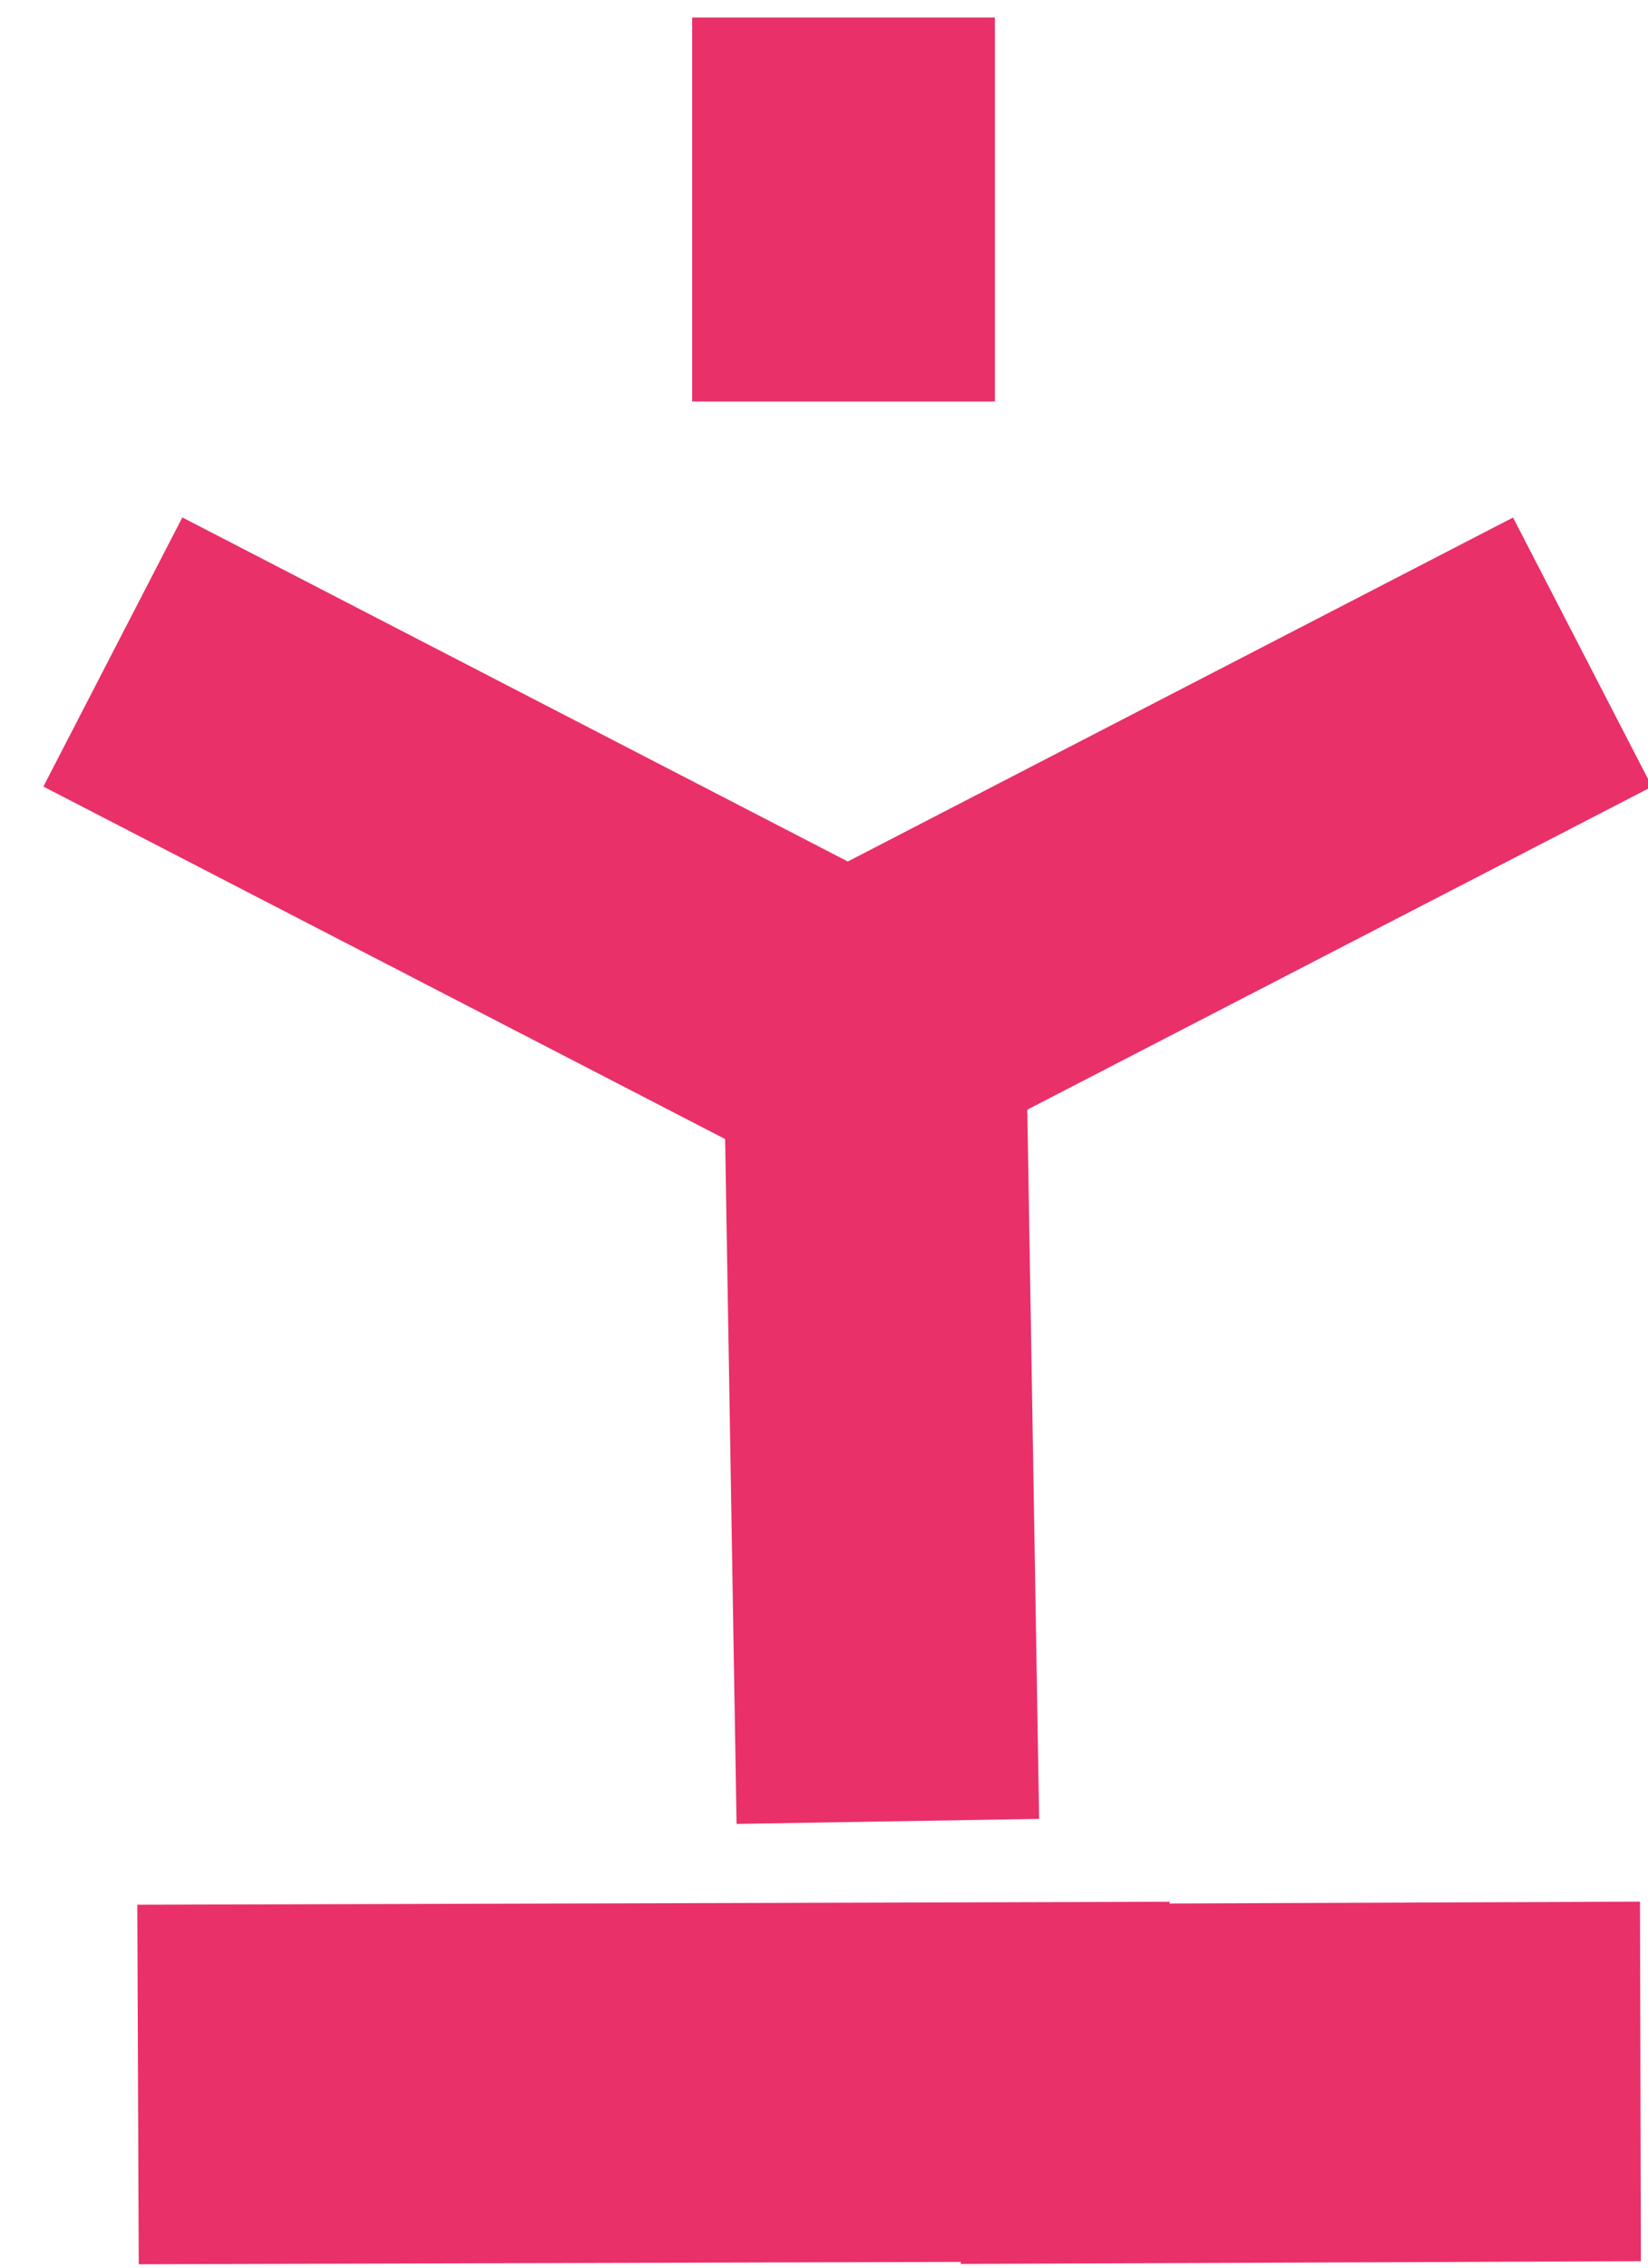 <svg width="16px" height="22px" viewBox="0 0 16 22" version="1.1" xmlns="http://www.w3.org/2000/svg" xmlns:xlink="http://www.w3.org/1999/xlink">
    <!-- Generator: Sketch 45 (43475) - http://www.bohemiancoding.com/sketch -->
    <desc>Created with Sketch.</desc>
    <defs></defs>
    <g id="Page-1" stroke="none" stroke-width="1" fill="none" fill-rule="evenodd">
        <g id="Main-page_2d-edition" transform="translate(-1131, -1908)" fill="#E93068">
            <g id="TEST_3" transform="translate(742, 1874)">
                <g id="Group-14" transform="translate(192, 34)">
                    <g id="Group-Copy" transform="translate(197, 0)">
                        <rect id="Rectangle-path" transform="translate(5.081, 8.385) rotate(-62.676) translate(-5.081, -8.385) " x="3.612" y="3.899" width="2.939" height="8.971"></rect>
                        <rect id="Rectangle-path" transform="translate(11.379, 8.386) rotate(242.676) translate(-11.379, -8.386) " x="9.91" y="3.901" width="2.939" height="8.971"></rect>
                        <rect id="Rectangle-path" transform="translate(8.545, 13.186) rotate(179.043) translate(-8.545, -13.186) " x="7.076" y="8.701" width="2.938" height="8.97"></rect>
                        <rect id="Rectangle-path" x="6.72" y="0.17" width="2.939" height="3.725"></rect>
                        <polygon id="Shape" points="9.328 21.964 15.931 21.937 15.922 18.449 9.328 18.475"></polygon>
                        <polygon id="Shape" points="11.355 18.464 11.355 18.45 1.333 18.479 1.347 21.967 11.355 21.938"></polygon>
                    </g>
                </g>
            </g>
        </g>
    </g>
</svg>
